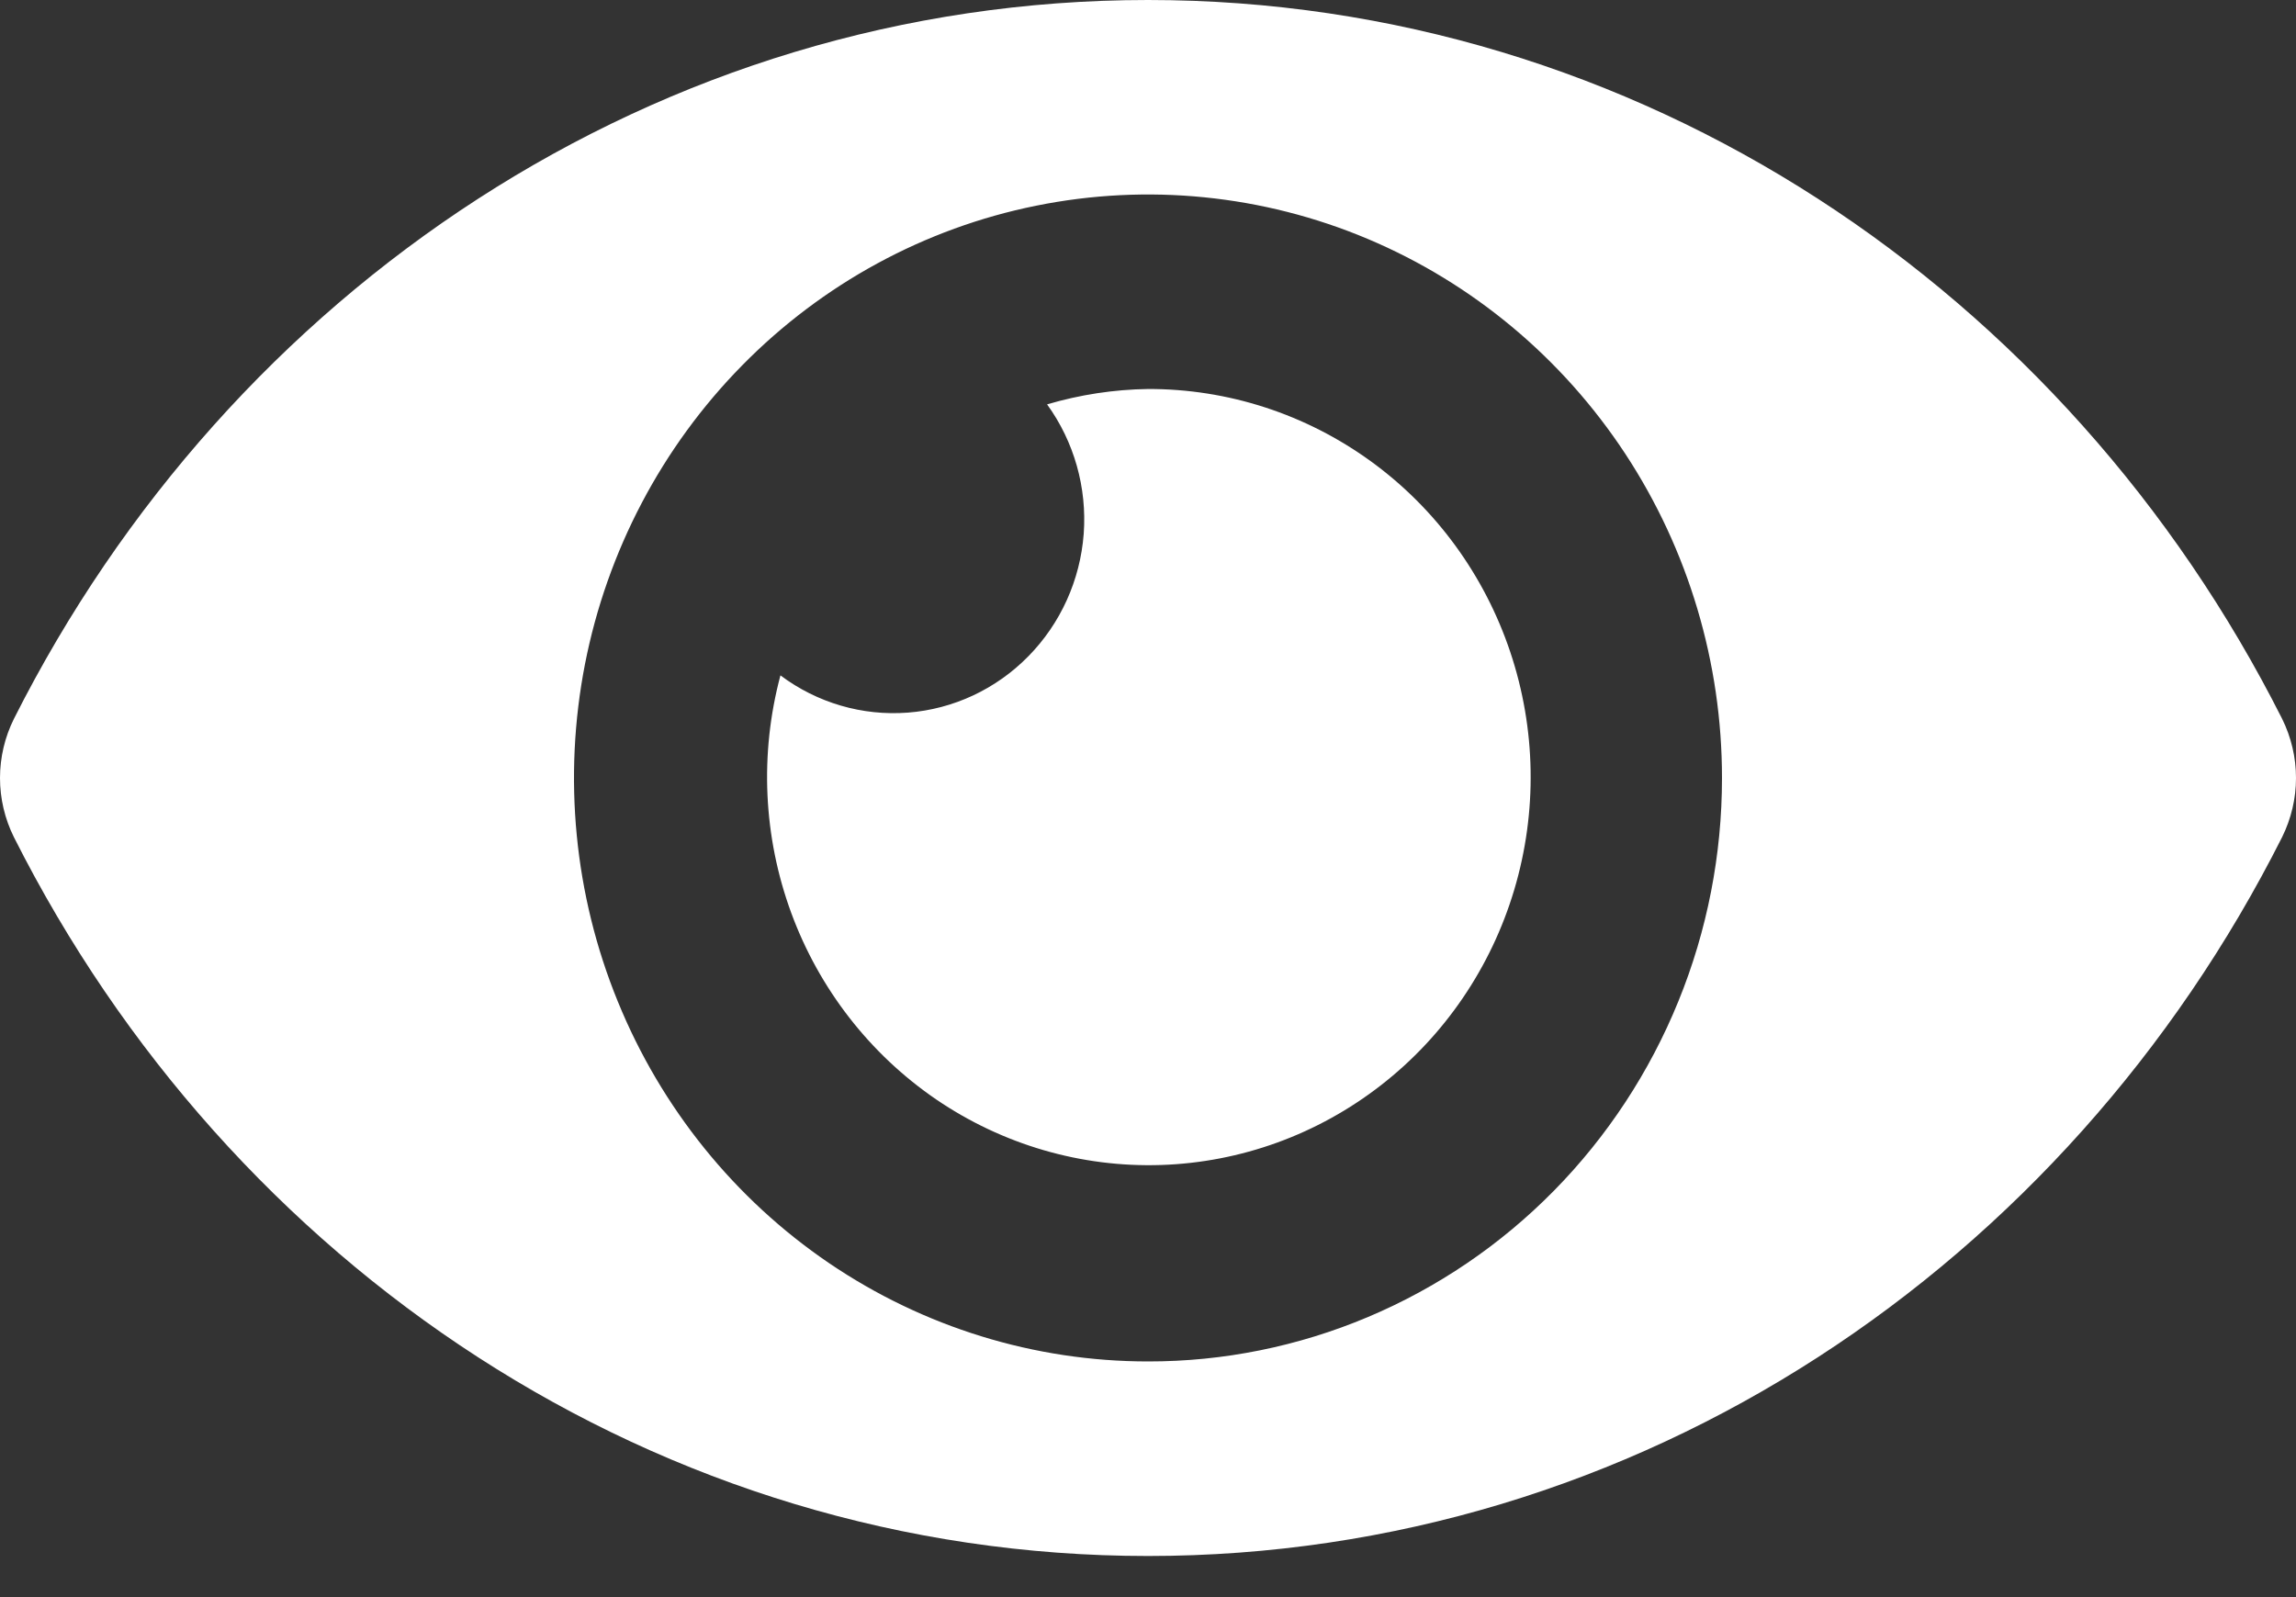 <svg width="23" height="16" viewBox="0 0 23 16" fill="none" xmlns="http://www.w3.org/2000/svg">
<rect x="0" y="0" width="23" height="16" fill="#333333" stroke="none"/>
<path d="M22.861 7.201C20.695 2.906 16.409 0 11.5 0C6.591 0 2.303 2.908 0.139 7.202C0.048 7.385 0 7.588 0 7.794C0 8 0.048 8.203 0.139 8.386C2.304 12.682 6.591 15.588 11.5 15.588C16.409 15.588 20.697 12.68 22.861 8.386C22.952 8.202 23 7.999 23 7.794C23 7.588 22.952 7.385 22.861 7.201ZM11.5 13.639C10.363 13.639 9.251 13.296 8.305 12.654C7.36 12.012 6.623 11.099 6.188 10.031C5.752 8.963 5.639 7.787 5.86 6.653C6.082 5.52 6.63 4.478 7.434 3.661C8.238 2.843 9.263 2.286 10.378 2.061C11.494 1.835 12.65 1.951 13.7 2.393C14.751 2.836 15.649 3.585 16.281 4.546C16.913 5.508 17.25 6.638 17.25 7.794C17.25 8.562 17.102 9.322 16.813 10.031C16.524 10.741 16.101 11.385 15.567 11.928C15.033 12.471 14.399 12.901 13.701 13.195C13.003 13.489 12.255 13.64 11.5 13.639ZM11.5 3.897C11.158 3.902 10.818 3.954 10.489 4.051C10.76 4.425 10.89 4.885 10.856 5.348C10.821 5.812 10.624 6.247 10.301 6.575C9.978 6.904 9.55 7.104 9.095 7.139C8.639 7.174 8.186 7.042 7.818 6.766C7.608 7.551 7.646 8.383 7.926 9.145C8.206 9.907 8.714 10.56 9.378 11.014C10.043 11.467 10.83 11.697 11.63 11.671C12.429 11.645 13.201 11.365 13.836 10.87C14.471 10.376 14.937 9.691 15.169 8.913C15.401 8.134 15.387 7.302 15.129 6.532C14.871 5.762 14.383 5.093 13.732 4.621C13.08 4.148 12.3 3.895 11.5 3.897Z" fill="white"/>
</svg>
